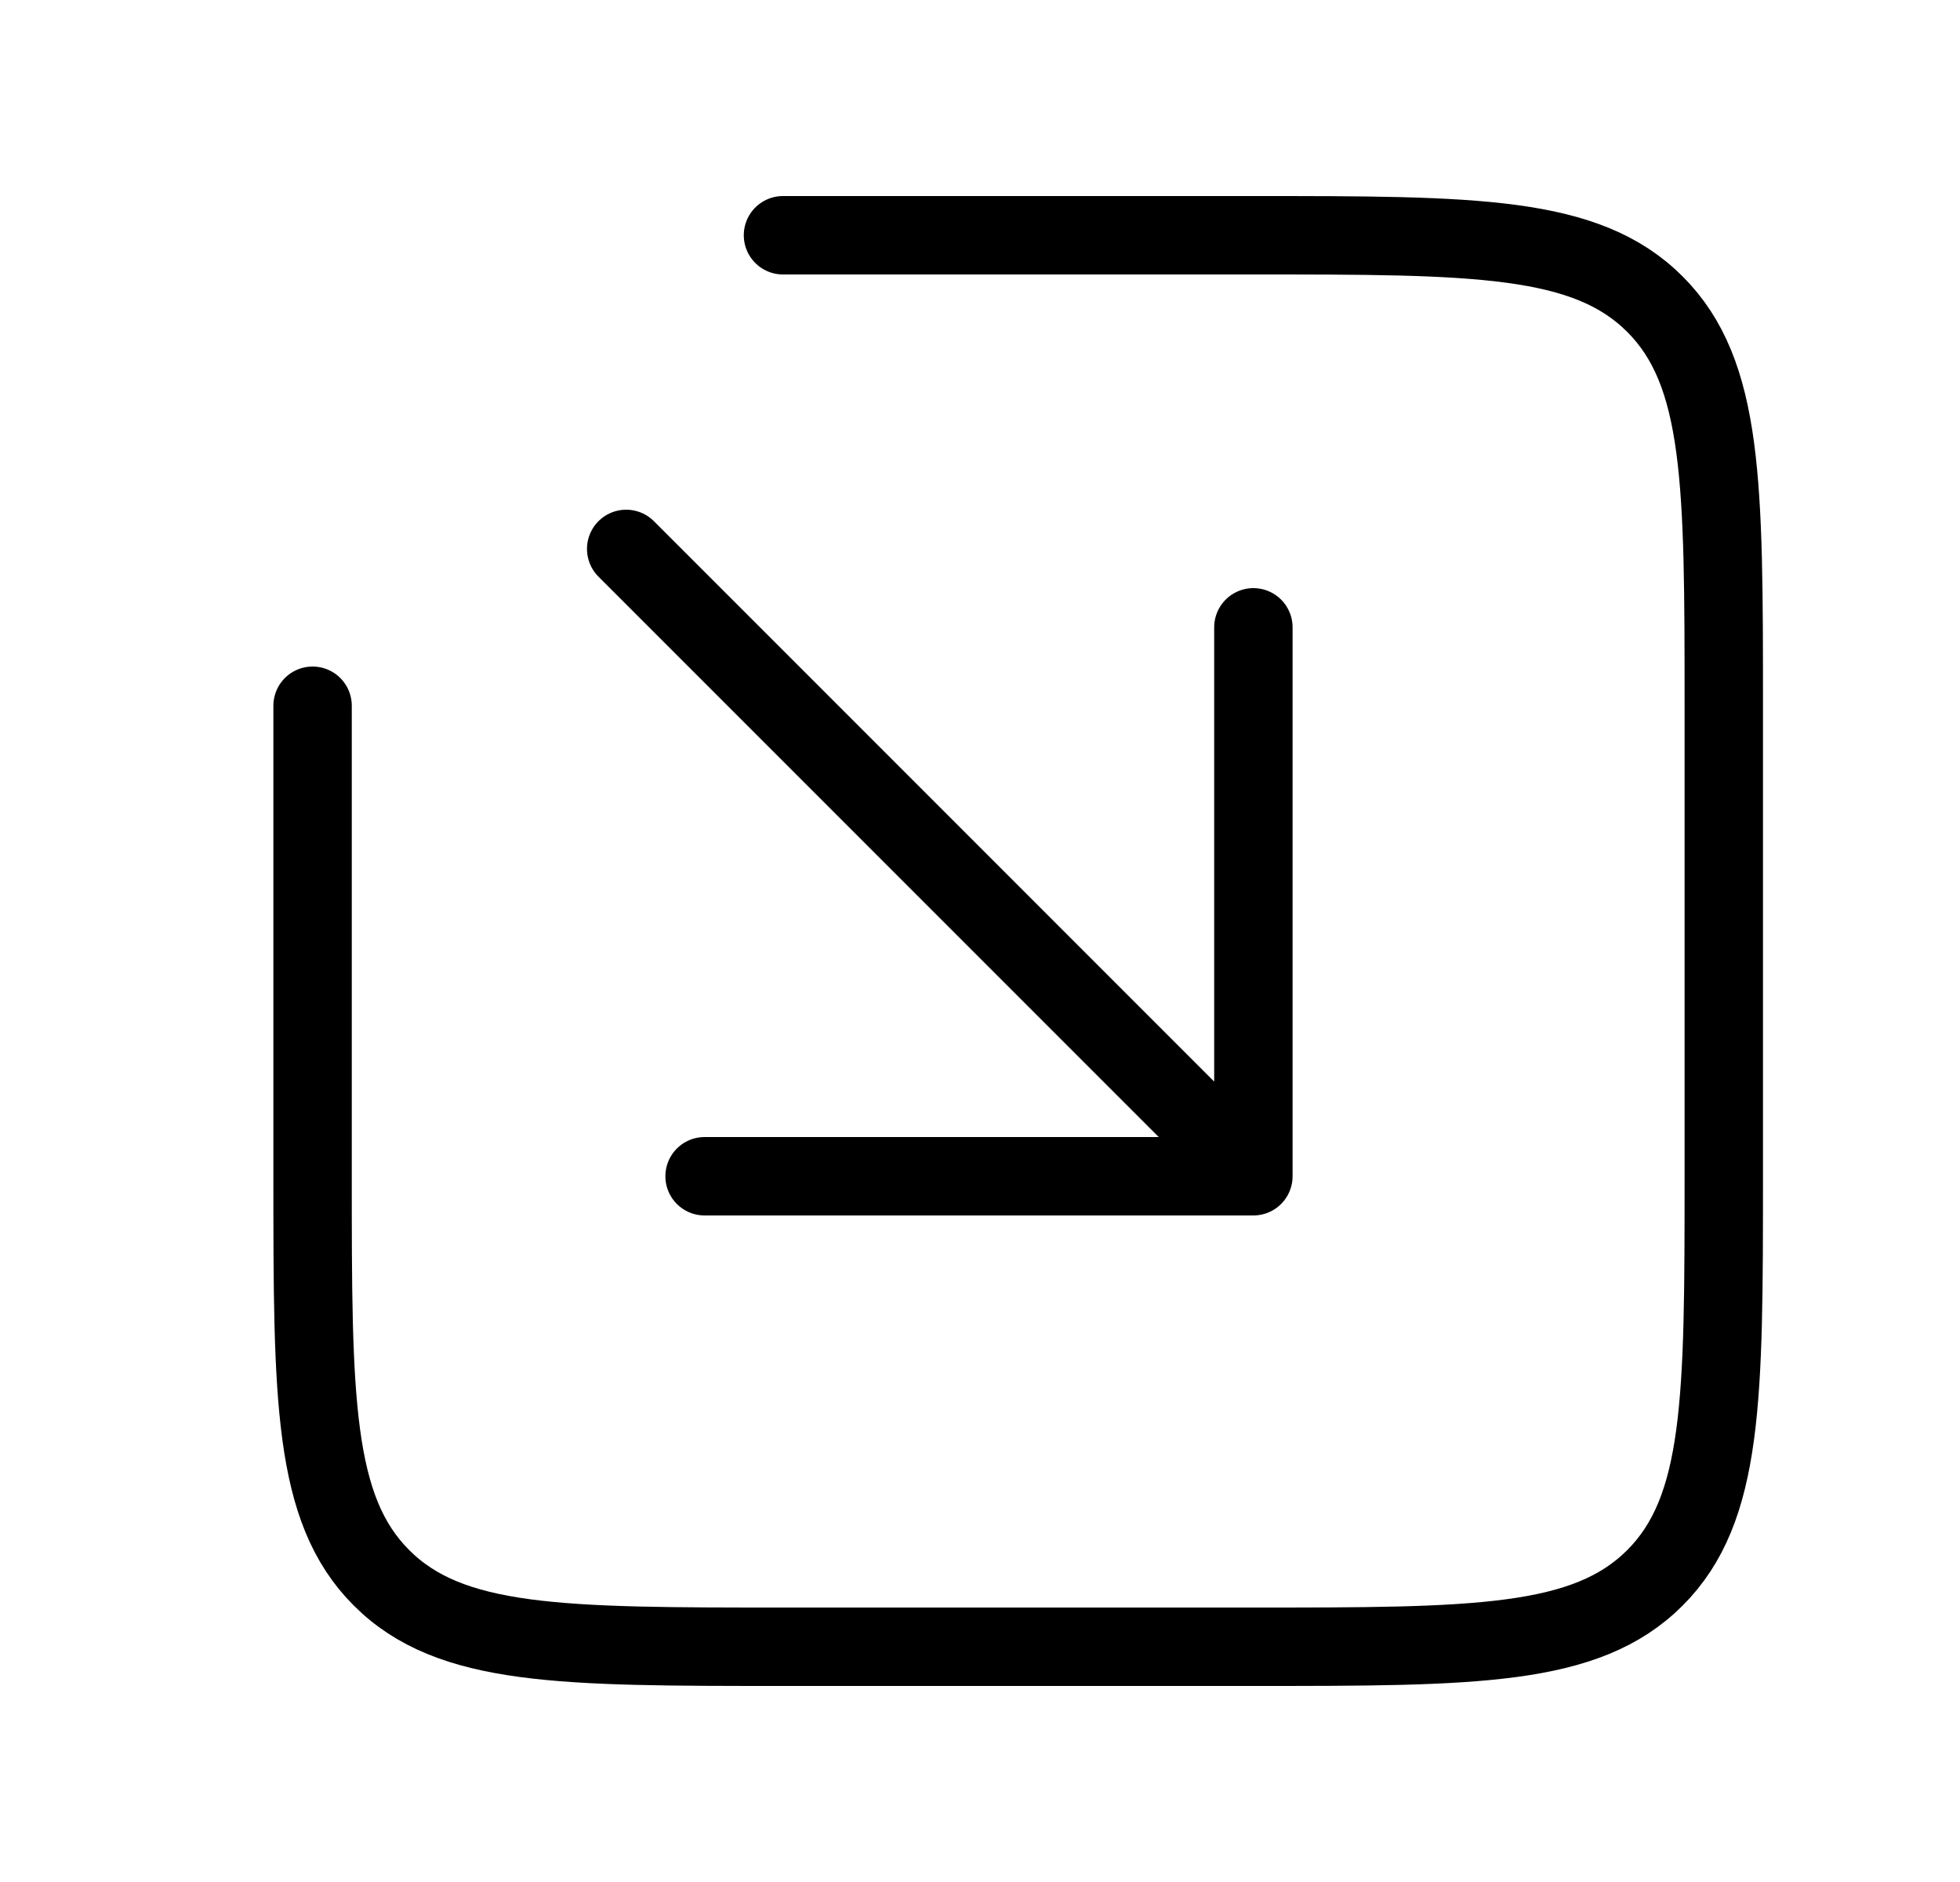 <svg width="25" height="24" viewBox="0 0 25 24" fill="none" xmlns="http://www.w3.org/2000/svg">
<path d="M3.987 9V15C3.987 17.828 3.987 19.243 4.866 20.121C5.745 21 7.159 21 9.987 21H15.987C18.816 21 20.23 21 21.109 20.121C21.987 19.243 21.987 17.828 21.987 15V9C21.987 6.172 21.987 4.757 21.109 3.879C20.23 3 18.816 3 15.987 3H9.987" stroke="currentColor" stroke-linecap="round" stroke-linejoin="round"/>
<path d="M15.987 8V15M15.987 15H8.987M15.987 15L7.987 7" stroke="currentColor" stroke-linecap="round" stroke-linejoin="round"/>
</svg>

